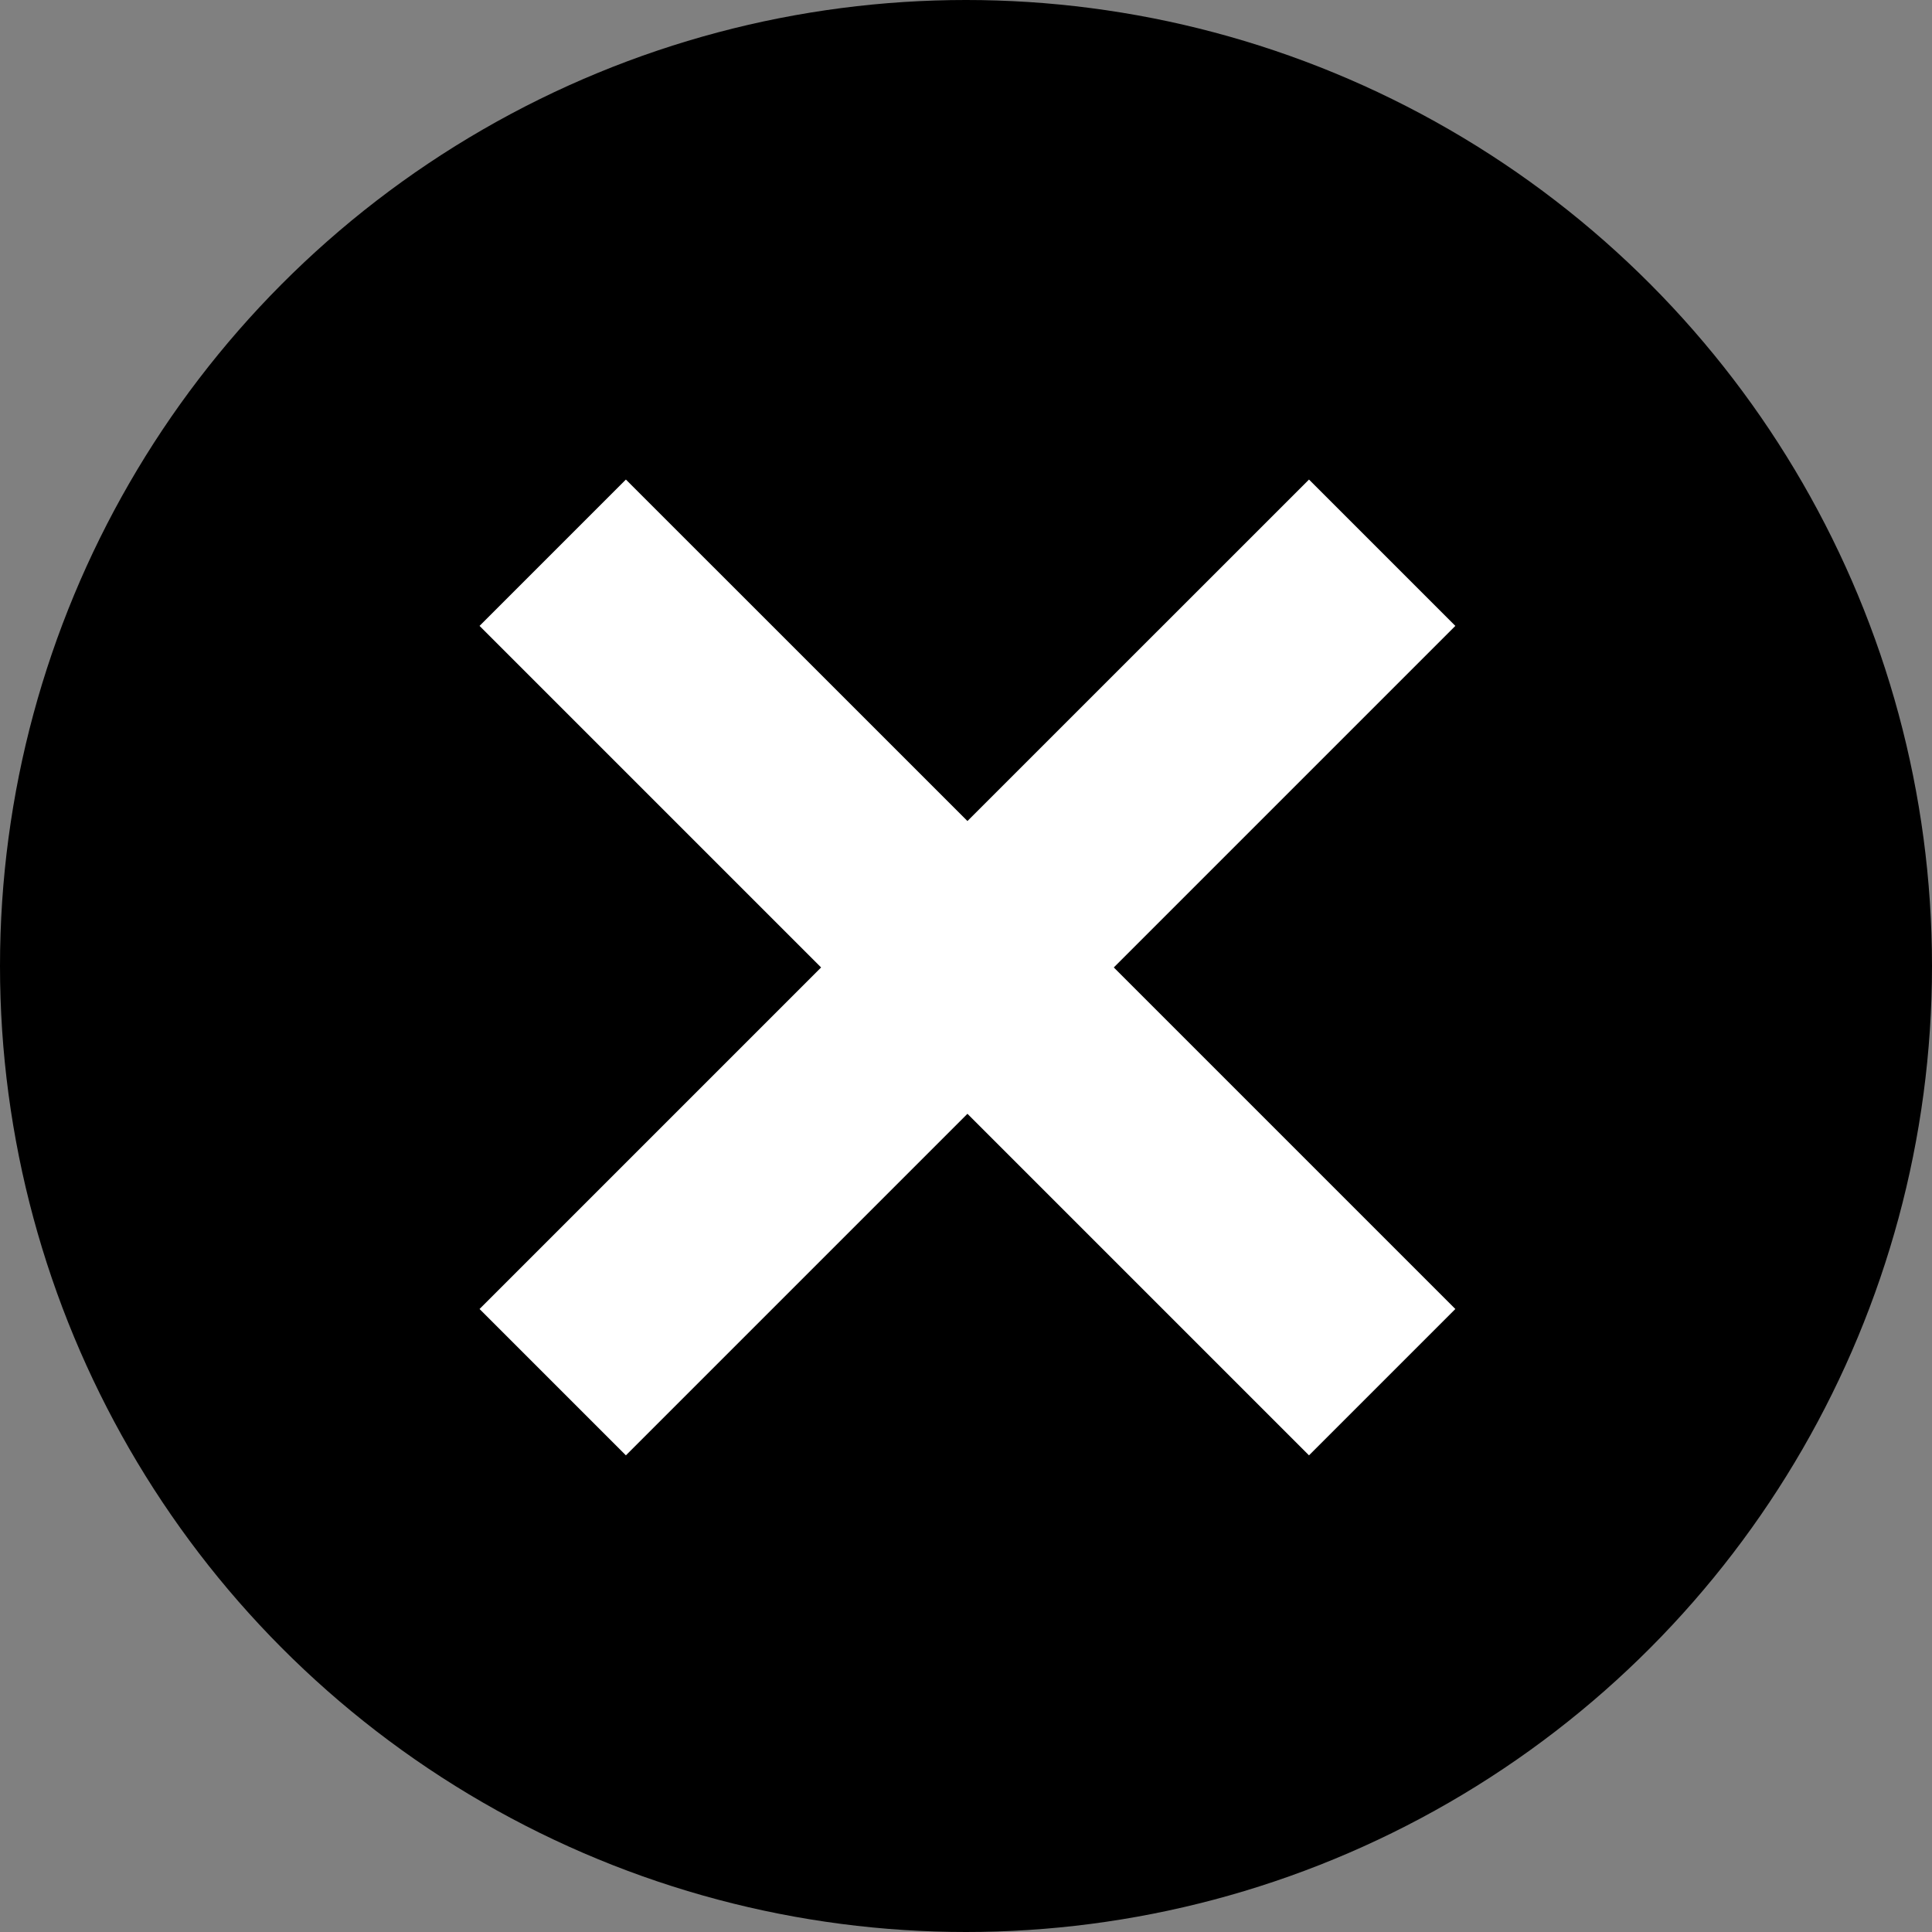 <svg width="28" height="28" viewBox="0 0 28 28" fill="none" xmlns="http://www.w3.org/2000/svg">
<rect x="0" y="0" width="28" height="28" fill="#808080" stroke="none"/>
<circle cx="14" cy="14" r="14" fill="black"/>
<path d="M16.142 14.021L21.092 9.071L18.971 6.95L14.021 11.899L9.071 6.95L6.95 9.071L11.9 14.021L6.95 18.971L9.071 21.092L14.021 16.142L18.971 21.092L21.092 18.971L16.142 14.021Z" fill="white"/>
</svg>
